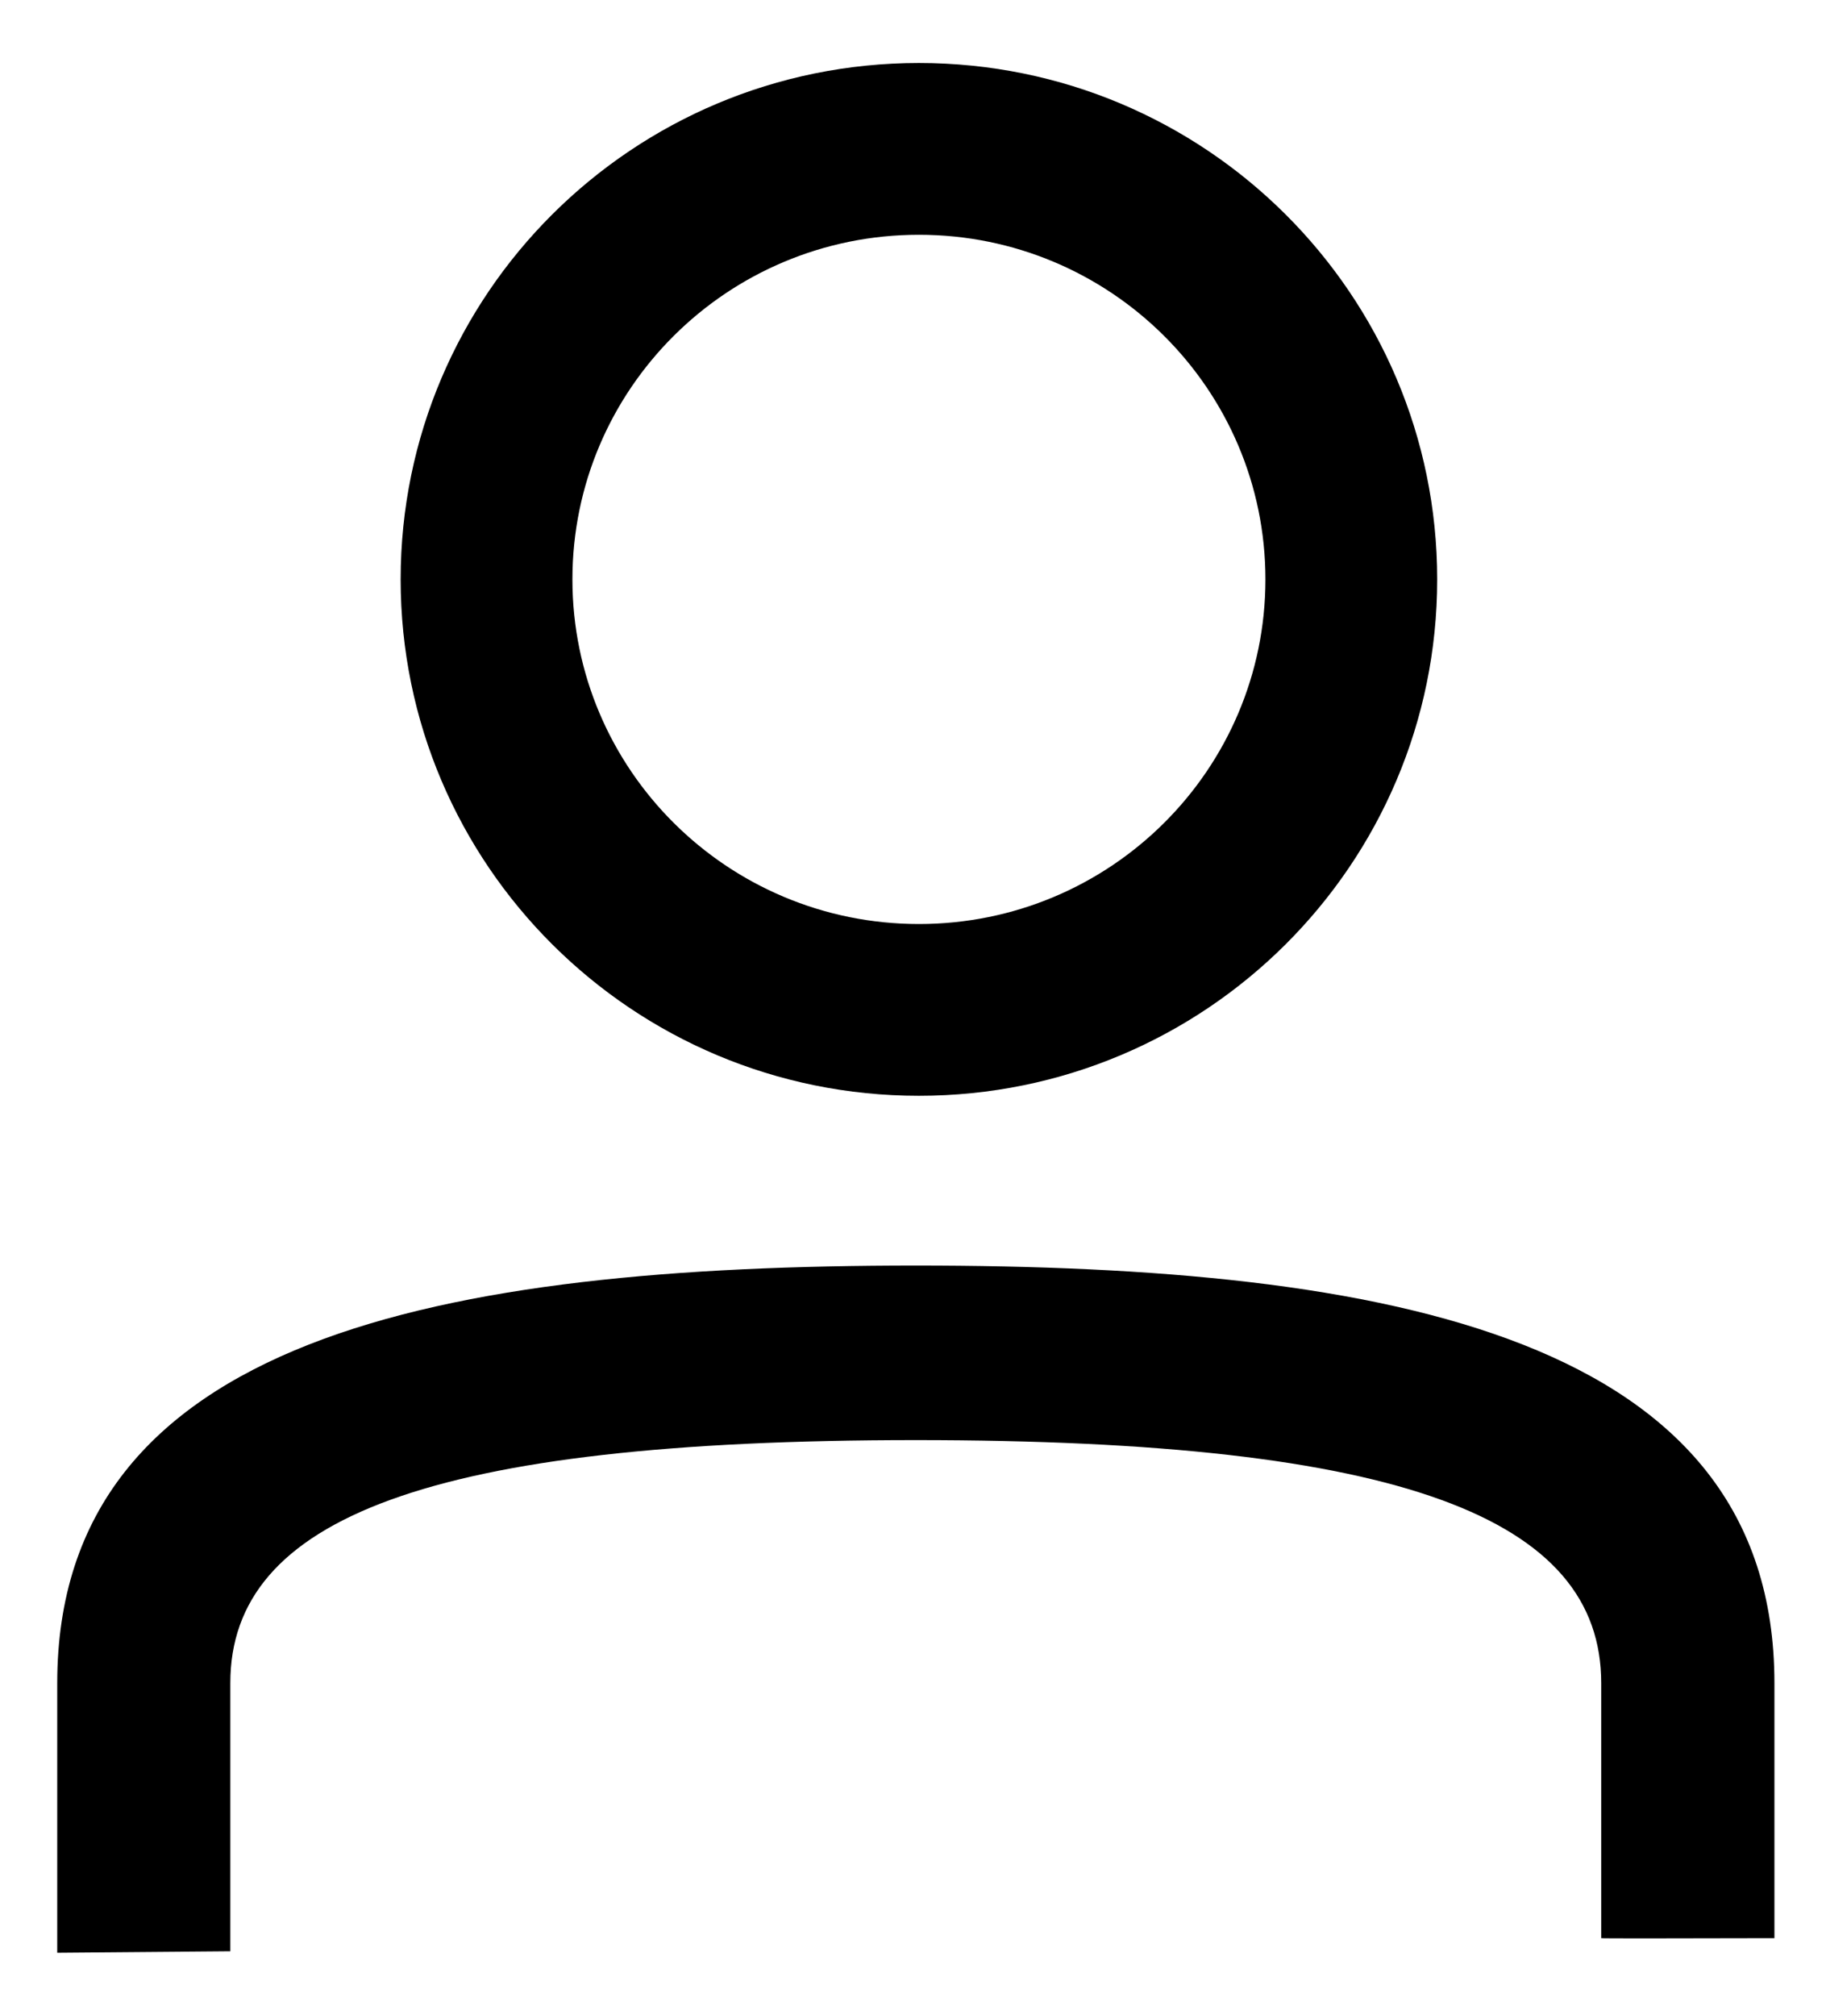 <!-- Generated by IcoMoon.io -->
<svg version="1.1" xmlns="http://www.w3.org/2000/svg" width="29" height="32" viewBox="0 0 29 32">
<title>user</title>
<path d="M14.594 14.669c3.042 0 5.503-2.452 5.503-5.471s-2.462-5.471-5.503-5.471c-3.042 0-5.503 2.452-5.503 5.471s2.462 5.471 5.503 5.471zM14.594 17.396c-4.546 0-8.231-3.67-8.231-8.198s3.685-8.198 8.231-8.198c4.546 0 8.231 3.67 8.231 8.198s-3.685 8.198-8.231 8.198zM3.66 30.977l-2.751 0.023v-4.28c0-5.492 6.105-6.629 13.636-6.629s13.636 1.137 13.636 6.629v4.049c-1.834 0.005-2.751 0.005-2.751 0v-4.049c0-2.617-3.154-3.858-10.886-3.858s-10.886 1.241-10.886 3.858v4.257z"></path>
</svg>
